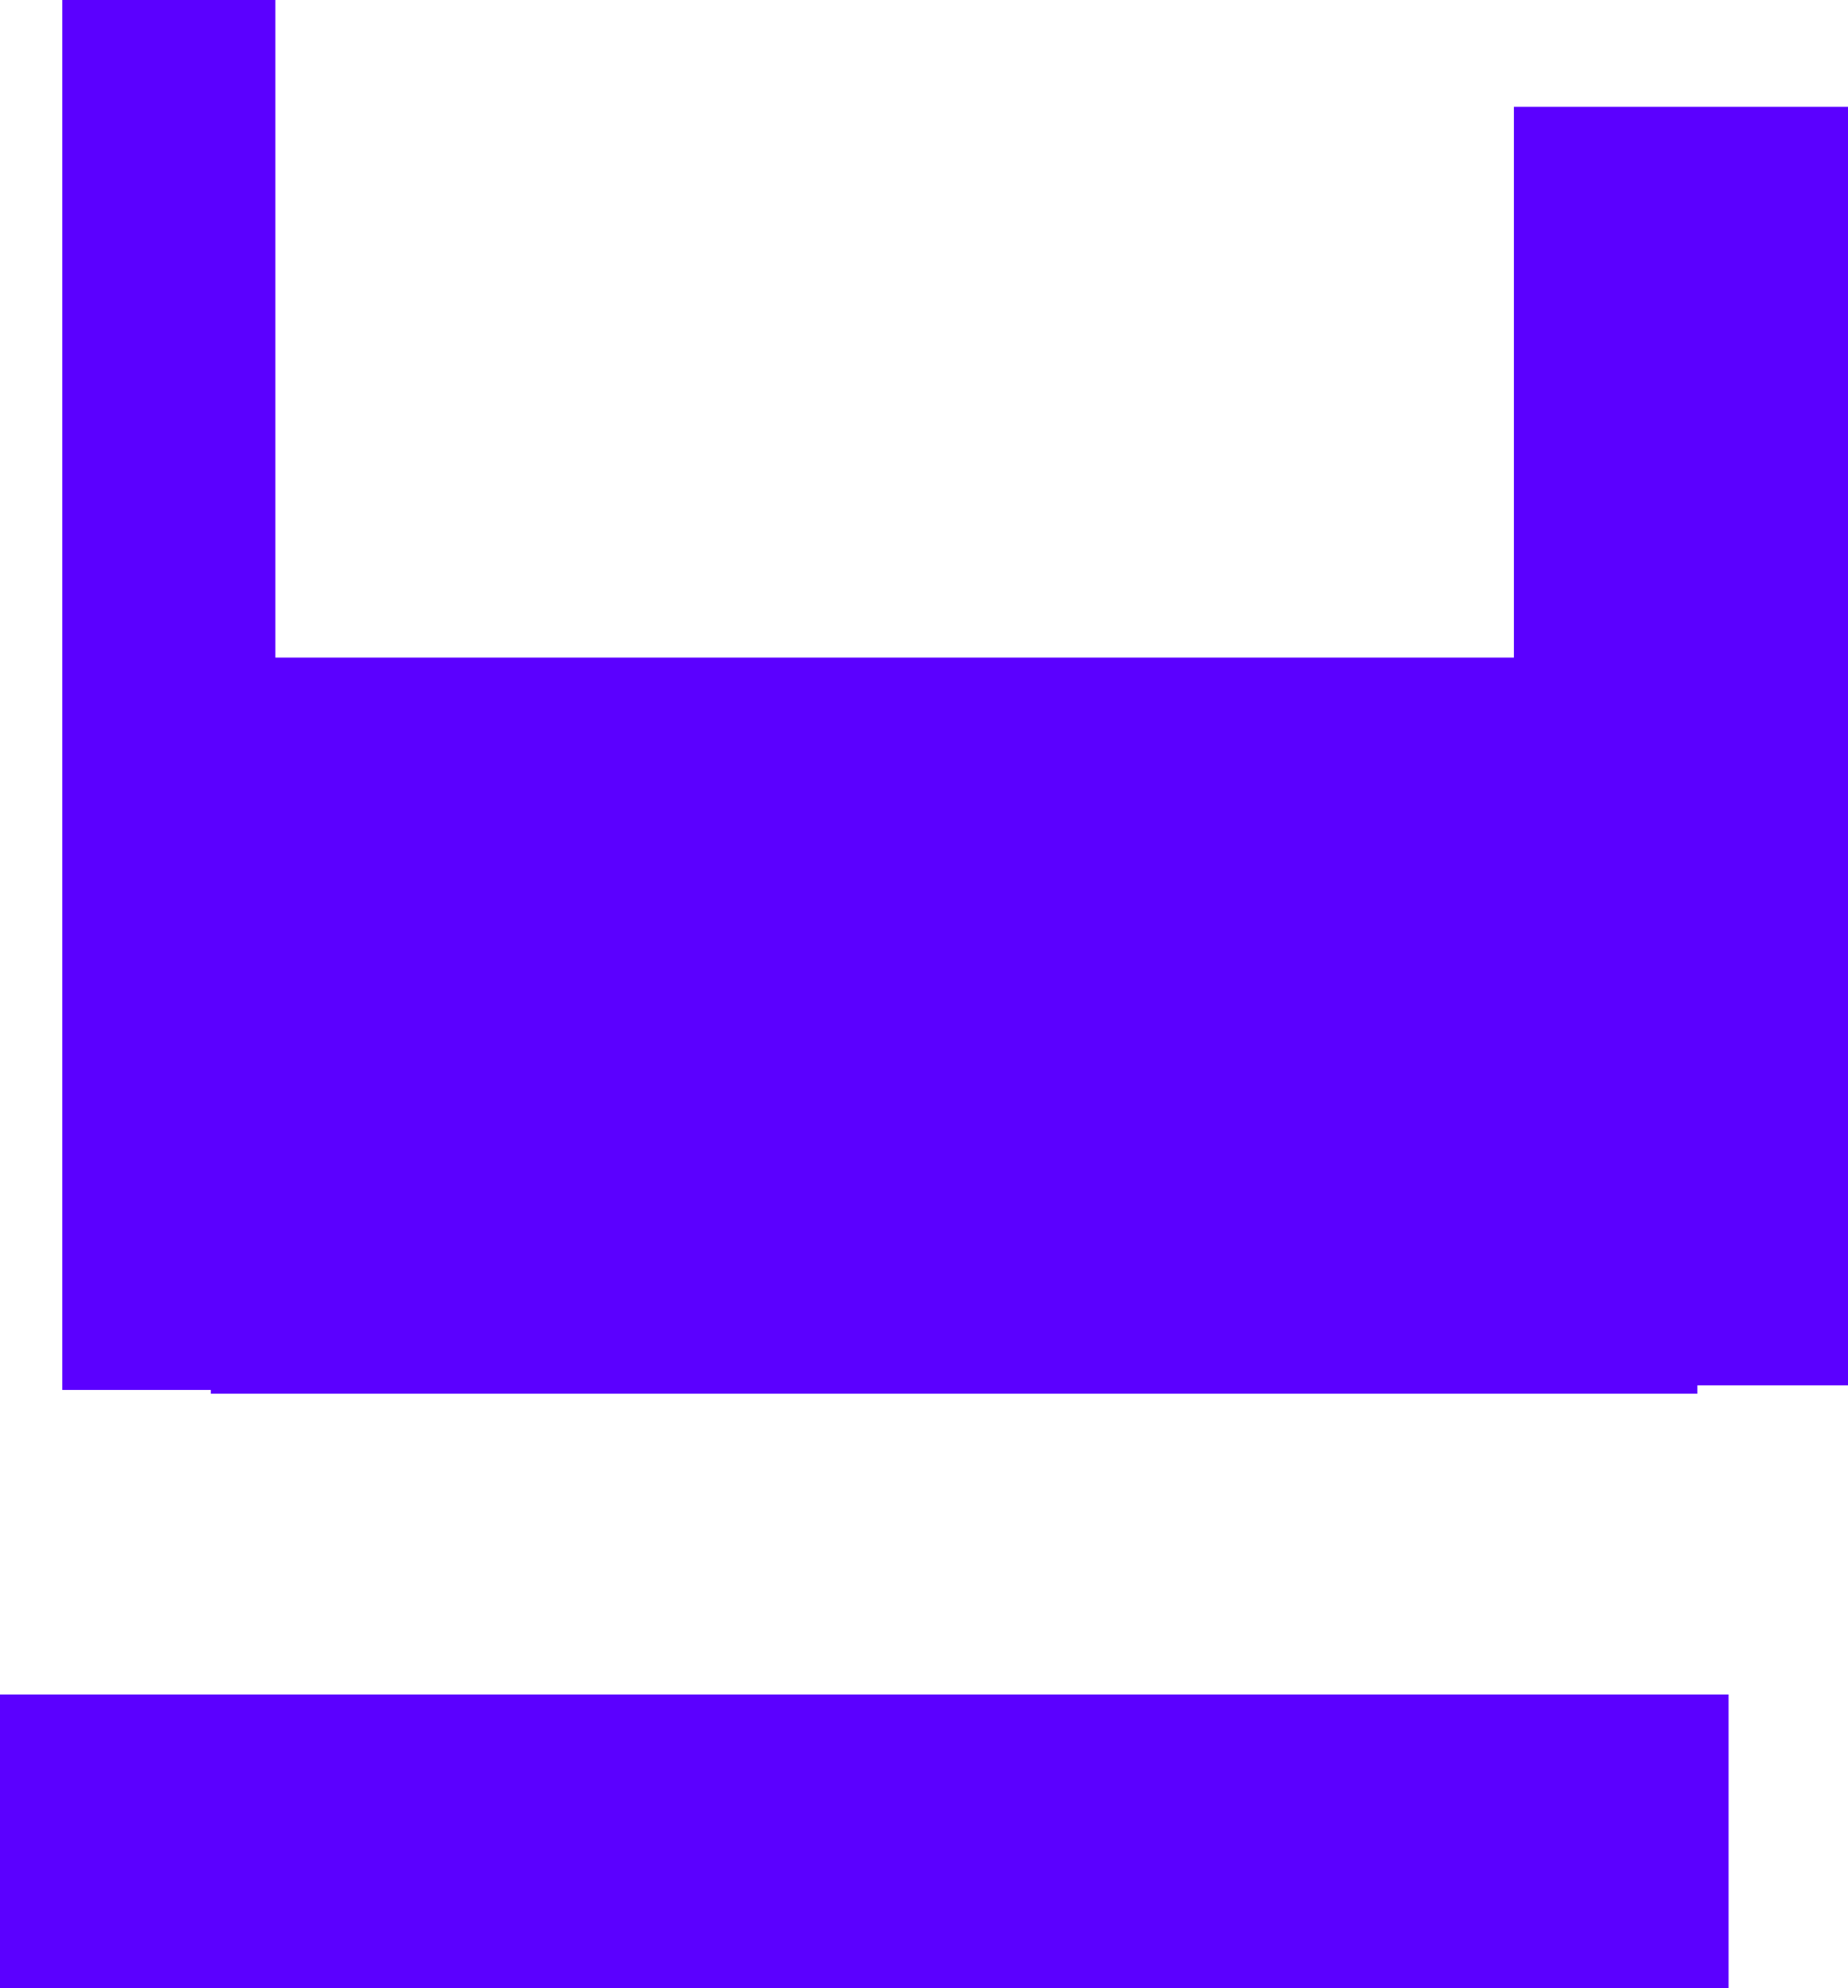 <svg version="1.1" xmlns="http://www.w3.org/2000/svg" xmlns:xlink="http://www.w3.org/1999/xlink" width="573.027" height="616.349" viewBox="0,0,573.027,616.349"><g transform="translate(50.341,241.152)"><g data-paper-data="{&quot;isPaintingLayer&quot;:true}" fill="#5b00ff" fill-rule="nonzero" stroke-width="0" stroke-linecap="butt" stroke-linejoin="miter" stroke-miterlimit="10" stroke-dasharray="" stroke-dashoffset="0" style="mix-blend-mode: normal"><path d="M-50.341,375.197v-91h536v91z" data-paper-data="{&quot;index&quot;:null}" stroke="none"/><path d="M15.029,190.947v-228.228h460.961v228.228z" data-paper-data="{&quot;index&quot;:null}" stroke="#000000"/><path d="M522.686,-208.044v396.396h-103.604v-396.396z" data-paper-data="{&quot;index&quot;:null}" stroke="none"/><path d="M-31.026,189.779v-430.931h66.066v430.931z" data-paper-data="{&quot;index&quot;:null}" stroke="#000000"/></g></g></svg>